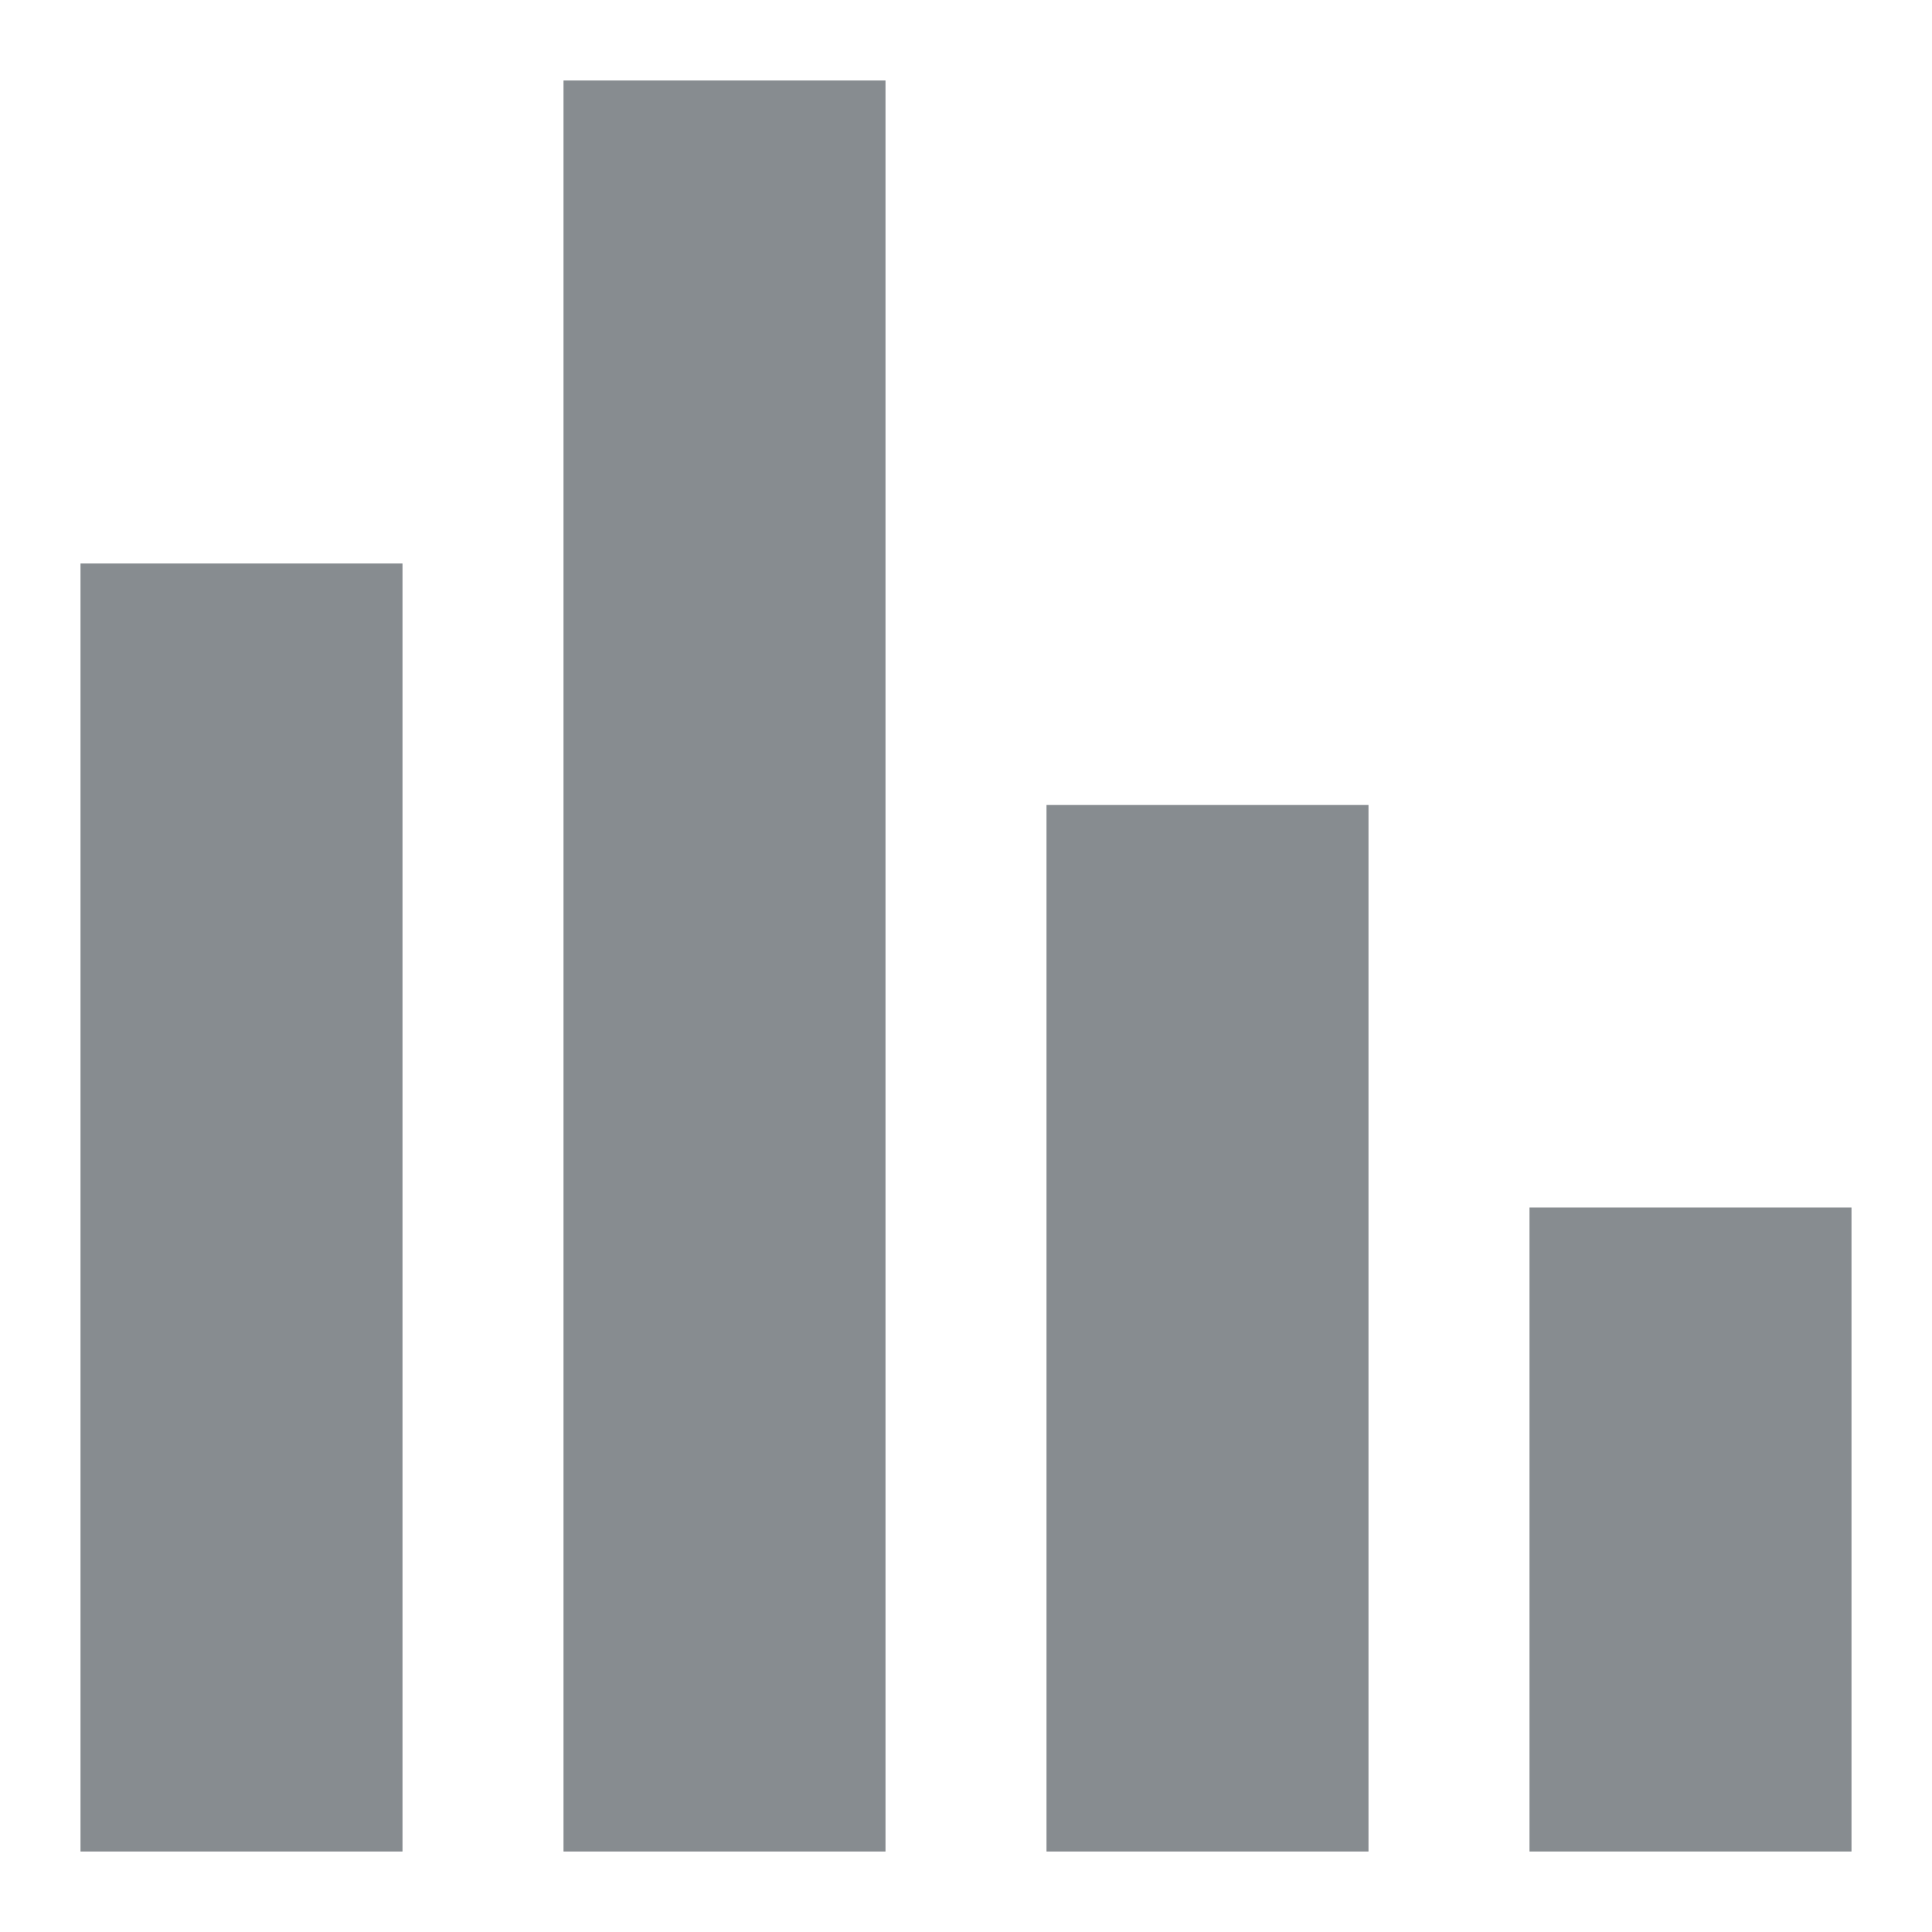 <svg xmlns="http://www.w3.org/2000/svg" width="24px" height="24px" fill="#878C90">
  <rect x="1"  y="7" width="4" height="16"/>
  <rect x="7"  y="1" width="4" height="22"/>
  <rect x="13" y="10" width="4" height="13"/>
  <rect x="19" y="15" width="4" height="8"/>
</svg>